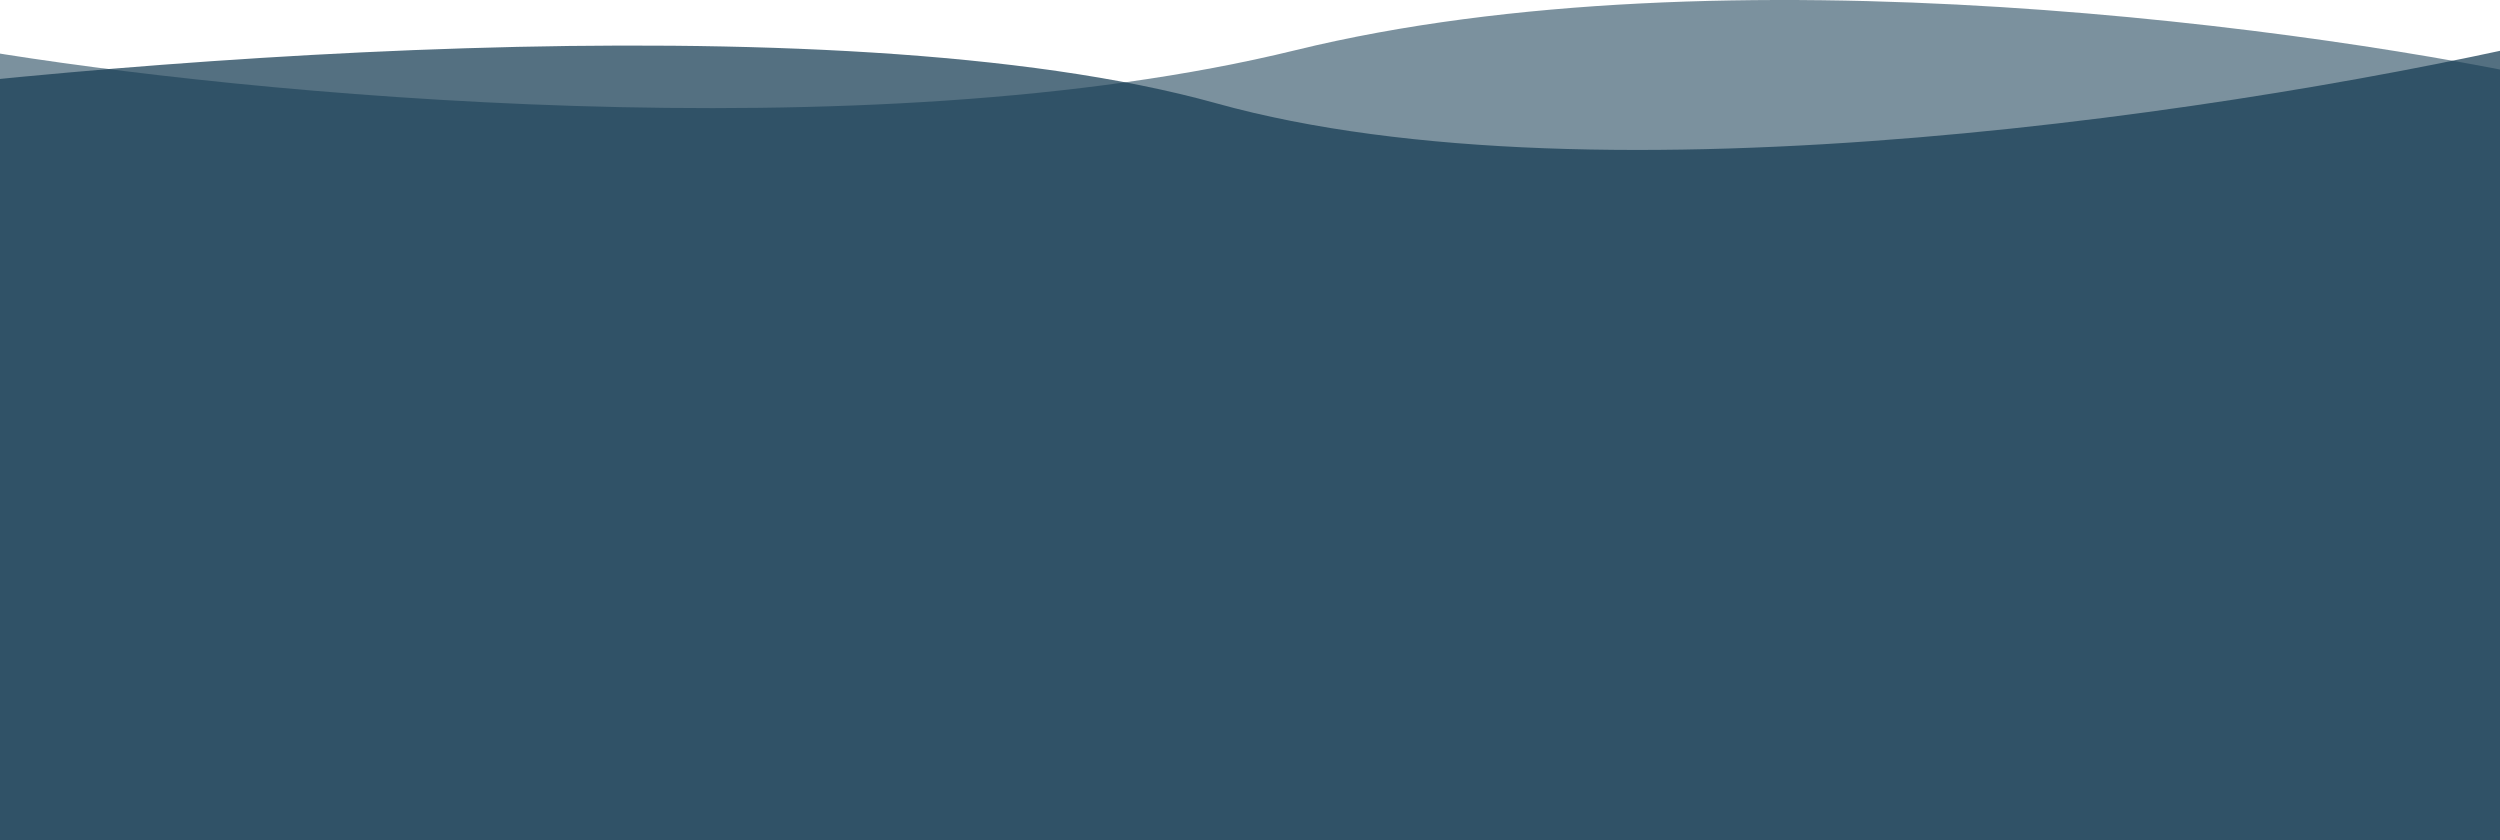 <svg width="1440" height="484" viewBox="0 0 1440 484" fill="none" xmlns="http://www.w3.org/2000/svg">
<path d="M746.189 28.911C499.487 89.35 137.932 54.094 -12.008 28.911V601.493C102.613 570.925 414.721 528.131 746.189 601.493C1077.66 674.855 1373.44 632.061 1479.89 601.493V48.295C1338.12 16.651 992.89 -31.529 746.189 28.911Z" fill="#153C52" fill-opacity="0.56"/>
<path d="M579.949 579.52C1073.68 649.882 1388.19 607.117 1483.74 576.939L1480.02 20.267C1296.66 63.702 921.228 120.922 700.666 59.522C480.104 -1.878 47.819 35.541 -140.753 61.925L-137.281 581.568C-103.926 551.568 86.217 509.158 579.949 579.52Z" fill="#153C52" fill-opacity="0.73"/>
</svg>

